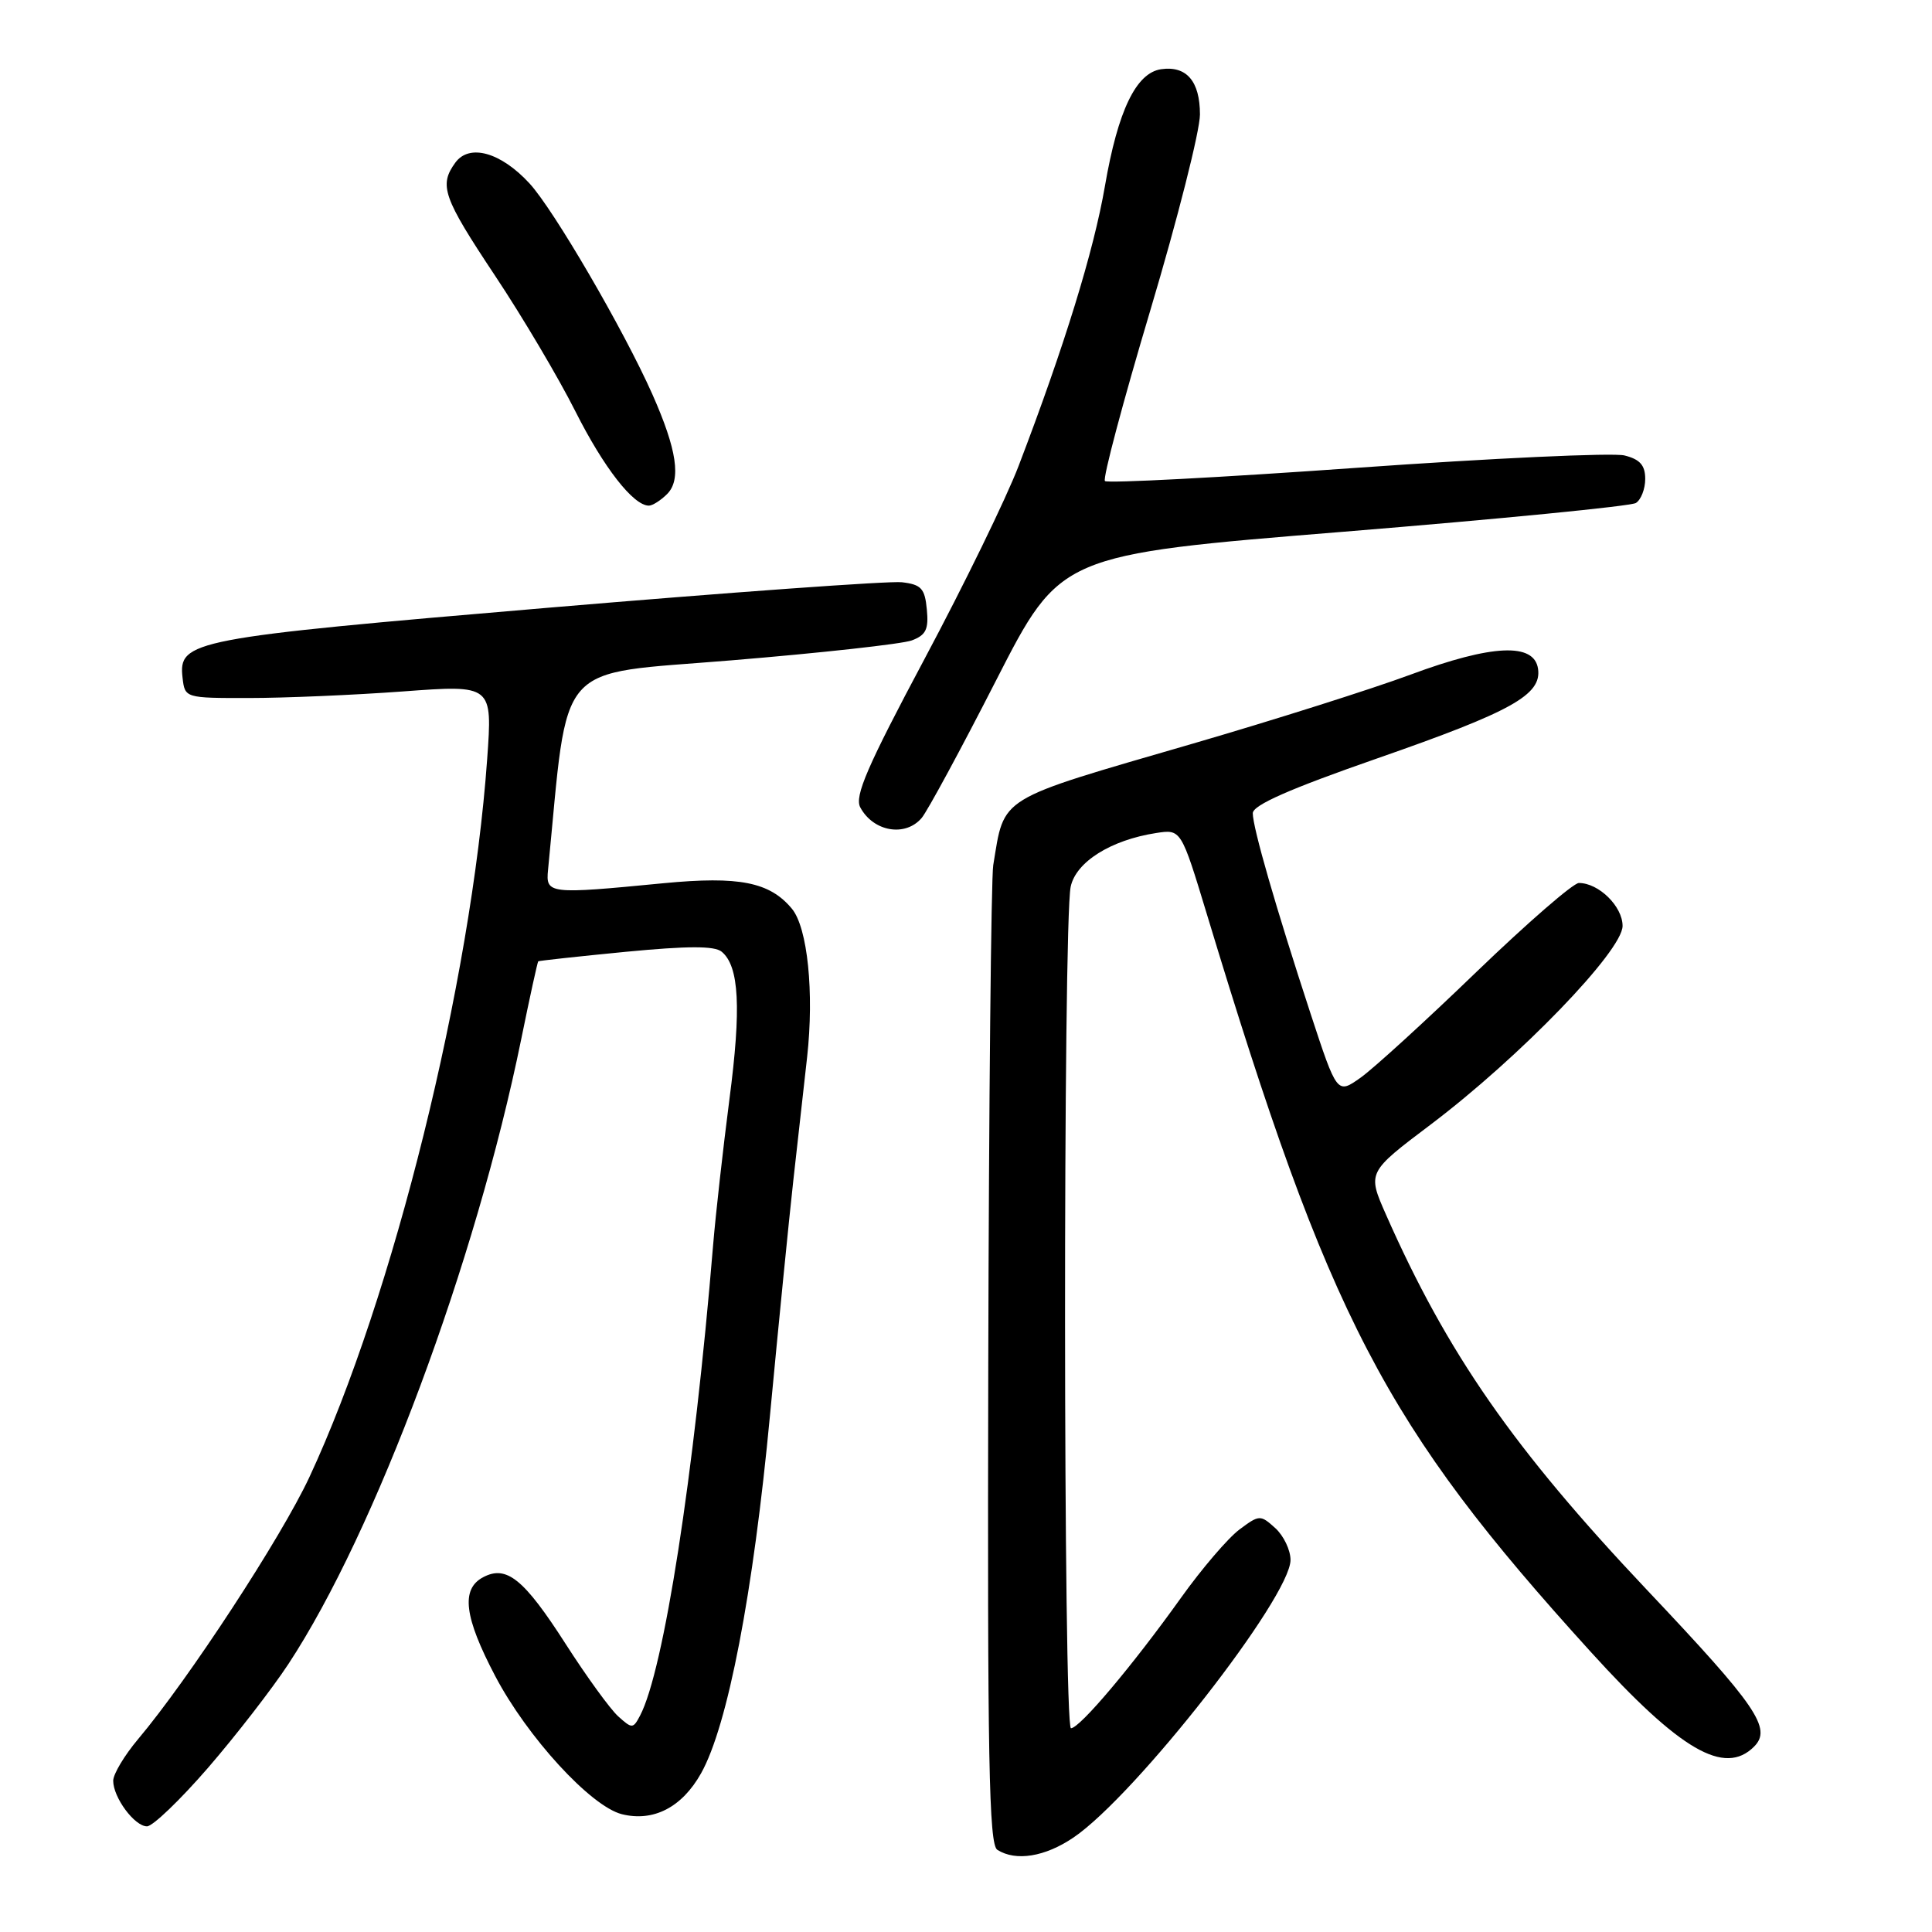 <?xml version="1.0" encoding="UTF-8" standalone="no"?>
<!DOCTYPE svg PUBLIC "-//W3C//DTD SVG 1.1//EN" "http://www.w3.org/Graphics/SVG/1.1/DTD/svg11.dtd" >
<svg xmlns="http://www.w3.org/2000/svg" xmlns:xlink="http://www.w3.org/1999/xlink" version="1.1" viewBox="0 0 256 256">
 <g >
 <path fill="currentColor"
d=" M 142.26 243.47 C 150.48 237.88 171.00 211.63 171.00 206.70 C 171.00 205.39 170.09 203.49 168.98 202.48 C 167.01 200.70 166.87 200.70 164.23 202.67 C 162.73 203.79 159.25 207.85 156.50 211.70 C 150.08 220.69 143.07 229.00 141.91 229.00 C 140.89 229.00 140.85 122.33 141.87 117.50 C 142.56 114.22 147.18 111.31 153.19 110.38 C 156.50 109.87 156.50 109.87 159.93 121.18 C 176.19 174.89 183.40 188.73 210.79 218.89 C 222.64 231.94 228.51 235.35 232.42 231.44 C 234.82 229.03 232.82 226.10 218.22 210.66 C 200.53 191.94 191.78 179.35 183.64 160.92 C 181.18 155.34 181.18 155.34 189.57 149.01 C 201.37 140.10 215.00 125.99 215.00 122.69 C 215.00 120.10 211.84 117.00 209.21 117.00 C 208.47 117.00 202.37 122.30 195.65 128.77 C 188.94 135.25 182.03 141.55 180.31 142.78 C 177.17 145.01 177.17 145.01 173.64 134.26 C 169.05 120.24 166.00 109.67 166.00 107.76 C 166.00 106.68 170.89 104.53 182.55 100.47 C 200.31 94.28 204.29 92.07 203.80 88.63 C 203.30 85.13 197.72 85.38 186.91 89.39 C 181.73 91.31 168.72 95.43 158.00 98.55 C 131.90 106.14 133.14 105.38 131.61 114.64 C 131.33 116.37 131.03 146.24 130.95 181.02 C 130.83 233.11 131.04 244.41 132.15 245.11 C 134.60 246.67 138.48 246.04 142.26 243.47 Z  M 27.56 234.25 C 31.24 229.99 36.04 223.80 38.21 220.50 C 49.73 202.99 63.03 167.28 69.06 137.72 C 70.20 132.12 71.22 127.47 71.32 127.38 C 71.42 127.30 76.63 126.73 82.91 126.12 C 91.15 125.33 94.69 125.32 95.63 126.11 C 97.95 128.03 98.24 133.57 96.65 145.68 C 95.81 152.18 94.83 160.88 94.49 165.00 C 91.96 195.56 87.95 221.36 84.81 227.33 C 83.89 229.08 83.75 229.08 81.91 227.42 C 80.85 226.46 77.73 222.16 74.97 217.86 C 69.41 209.19 67.11 207.34 64.00 209.00 C 61.05 210.58 61.51 214.27 65.62 222.09 C 69.87 230.18 78.28 239.35 82.40 240.39 C 86.58 241.43 90.36 239.49 92.89 234.98 C 96.43 228.69 99.81 211.11 102.03 187.50 C 103.17 175.40 104.56 161.45 105.11 156.50 C 105.67 151.55 106.49 144.15 106.95 140.05 C 107.89 131.52 107.01 122.92 104.93 120.41 C 101.99 116.87 97.94 116.07 87.93 117.03 C 72.67 118.51 72.30 118.47 72.62 115.25 C 75.38 87.05 73.27 89.46 96.90 87.50 C 108.78 86.52 119.54 85.33 120.81 84.86 C 122.69 84.16 123.07 83.39 122.81 80.75 C 122.55 77.97 122.07 77.45 119.50 77.15 C 117.85 76.96 96.70 78.49 72.50 80.54 C 25.30 84.55 23.62 84.87 24.19 89.81 C 24.50 92.49 24.52 92.50 33.00 92.49 C 37.67 92.49 46.85 92.10 53.38 91.62 C 65.26 90.74 65.26 90.74 64.55 100.62 C 62.44 130.15 52.09 171.93 40.99 195.74 C 37.25 203.75 24.99 222.50 18.31 230.43 C 16.49 232.59 15.00 235.08 15.00 235.96 C 15.00 238.18 17.83 242.00 19.48 242.00 C 20.23 242.00 23.87 238.51 27.56 234.25 Z  M 122.13 108.38 C 122.88 107.49 127.33 99.28 132.00 90.13 C 140.50 73.50 140.50 73.50 178.01 70.46 C 198.64 68.78 216.08 67.07 216.76 66.65 C 217.44 66.23 218.00 64.79 218.00 63.46 C 218.00 61.65 217.30 60.86 215.25 60.35 C 213.74 59.97 197.76 60.71 179.74 61.99 C 161.73 63.27 146.73 64.06 146.41 63.74 C 146.09 63.43 148.80 53.25 152.42 41.13 C 156.04 29.01 159.00 17.32 159.00 15.17 C 159.00 10.76 157.22 8.69 153.86 9.17 C 150.54 9.65 148.13 14.65 146.41 24.65 C 144.93 33.25 141.03 45.90 134.97 61.74 C 133.34 66.01 127.73 77.52 122.50 87.32 C 114.92 101.54 113.20 105.51 113.99 106.98 C 115.72 110.21 119.96 110.94 122.13 108.38 Z  M 88.40 65.46 C 90.29 63.57 89.70 59.58 86.44 52.24 C 82.65 43.71 73.35 27.75 70.15 24.29 C 66.35 20.17 62.20 19.01 60.34 21.54 C 58.14 24.56 58.69 26.14 65.61 36.55 C 69.25 42.02 74.03 50.10 76.24 54.50 C 79.99 61.95 83.92 67.00 85.98 67.00 C 86.46 67.00 87.55 66.31 88.40 65.46 Z "/>
</g>
</svg>